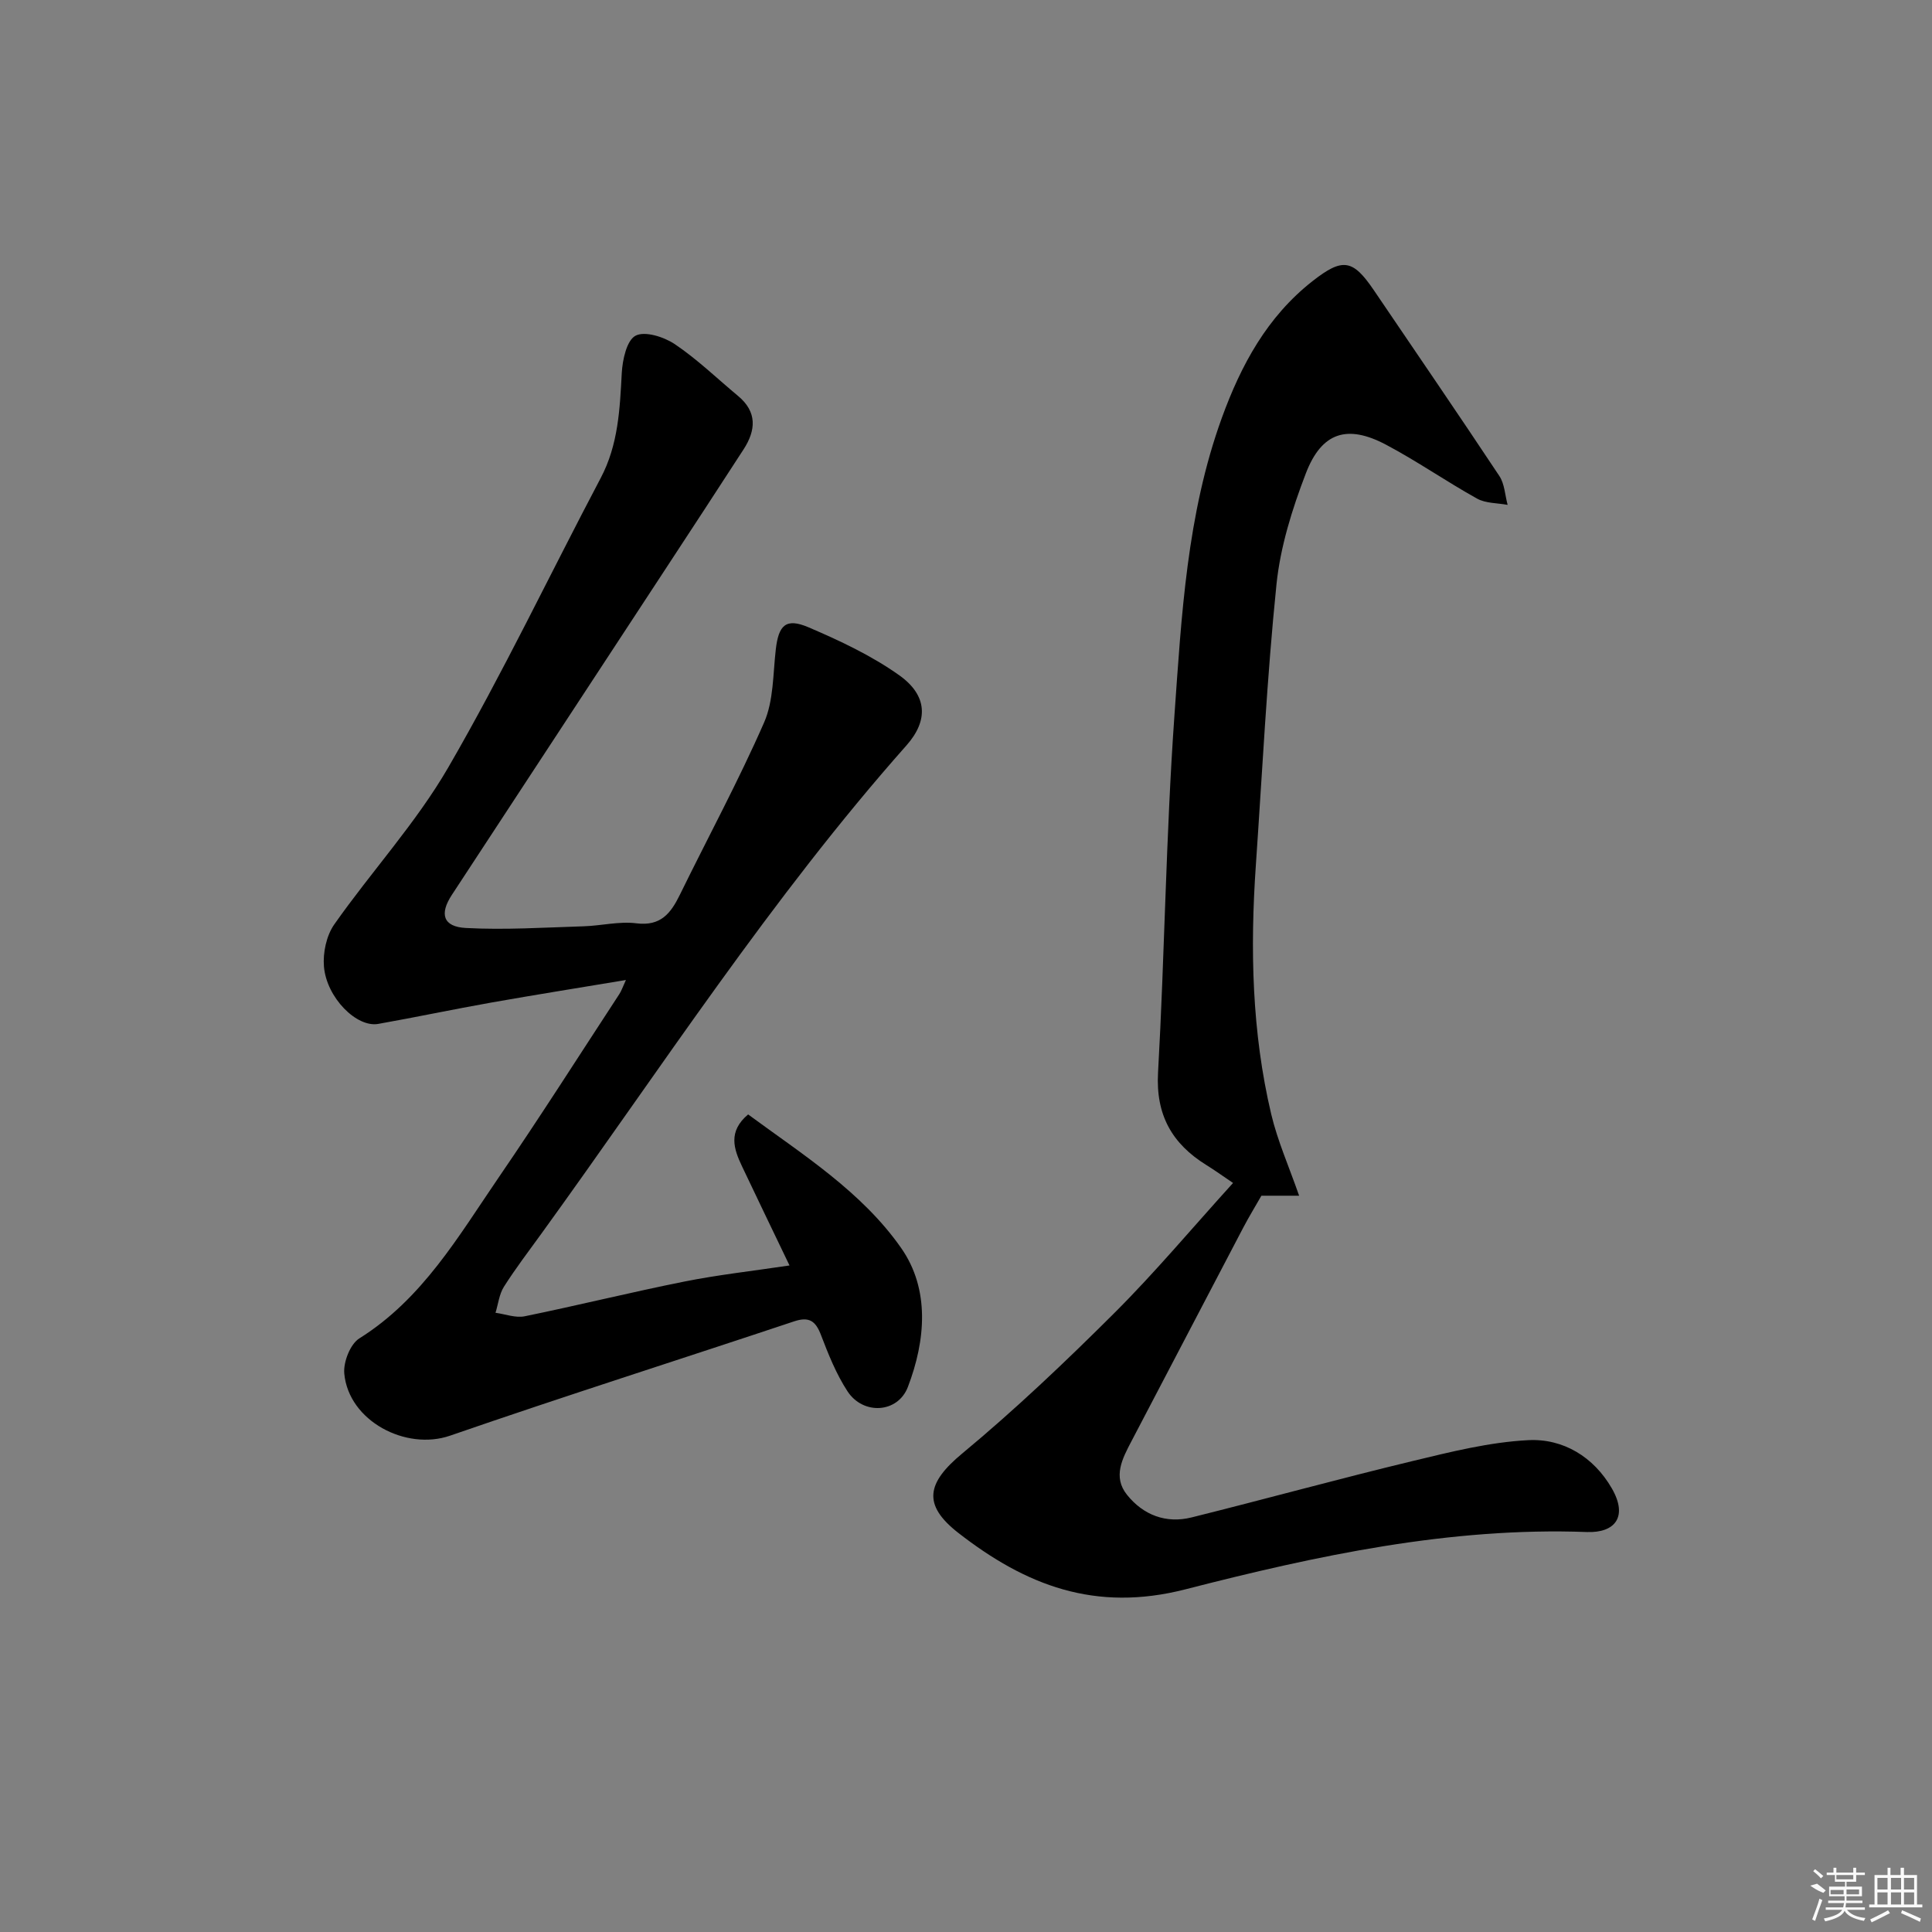<svg enable-background="new 0 0 400 400" viewBox="0 0 400 400" xmlns="http://www.w3.org/2000/svg"><rect x="0" y="0" width="400" height="400" fill="#808080" stroke="none"/><path d="m163.46 262c-3.53-7.37-6.72-13.94-9.84-20.54-1.69-3.57-2.95-7.17 1.27-10.73 11.31 8.32 23.53 16 31.68 27.65 5.99 8.56 5.08 19.14 1.4 28.77-2.09 5.46-9.27 5.85-12.5.91-2.34-3.58-3.97-7.67-5.51-11.7-1.11-2.9-2.47-3.81-5.54-2.79-23.74 7.92-47.6 15.49-71.24 23.67-9.14 3.16-20.99-3.03-21.9-12.85-.22-2.38 1.23-6.11 3.12-7.29 13.09-8.2 20.53-21.17 28.86-33.34 8.55-12.49 16.68-25.28 24.97-37.95.44-.67.69-1.46 1.36-2.91-9.68 1.61-18.77 3.06-27.83 4.66-7.84 1.39-15.63 3.04-23.46 4.43-4.45.79-10.68-5.41-11.23-11.87-.24-2.86.51-6.41 2.13-8.72 7.7-10.97 16.94-21 23.62-32.53 11.31-19.52 21.02-39.95 31.56-59.92 3.63-6.88 3.95-14.23 4.35-21.71.15-2.74 1.02-6.78 2.86-7.74 1.93-1.01 5.89.25 8.13 1.76 4.66 3.14 8.75 7.11 13.09 10.72 3.98 3.31 3.7 7.09 1.15 11.04-5.42 8.38-10.89 16.72-16.36 25.07-14.68 22.4-29.36 44.79-44.05 67.19-2.59 3.94-1.84 6.6 2.91 6.85 8.09.43 16.24-.1 24.36-.35 3.65-.11 7.36-1.07 10.92-.62 5.05.64 7.13-2.06 9.01-5.89 5.82-11.9 12.14-23.57 17.45-35.69 1.98-4.53 1.83-10.04 2.42-15.13.58-5.03 2.09-6.57 6.76-4.58 6.51 2.78 13.05 5.86 18.79 9.93 5.88 4.18 6.07 9.37 1.51 14.52-28.01 31.59-50.91 67-75.58 101.08-2.63 3.64-5.37 7.22-7.77 11.01-.98 1.55-1.18 3.58-1.74 5.39 2.02.27 4.16 1.11 6.05.72 11.05-2.26 22.01-4.98 33.06-7.19 6.94-1.39 14.03-2.17 21.76-3.33z"/><path d="m255.29 244.92c-2.24-1.51-3.85-2.68-5.54-3.72-7.1-4.41-10.48-10.36-9.99-19.11 1.38-24.57 1.64-49.22 3.38-73.76 1.48-20.82 2.58-41.83 9.82-61.79 3.98-10.96 9.38-20.95 18.75-28.31 6.27-4.92 8.37-4.57 12.74 1.87 8.68 12.8 17.42 25.56 25.97 38.44 1.1 1.65 1.17 3.98 1.72 5.99-2.13-.4-4.53-.3-6.33-1.3-6.39-3.55-12.42-7.76-18.87-11.17-8.02-4.24-13.31-2.57-16.58 5.95-2.83 7.37-5.28 15.19-6.08 22.99-1.98 19.32-2.93 38.75-4.27 58.14-1.2 17.32-.83 34.57 3.18 51.53 1.32 5.56 3.68 10.86 5.78 16.89-2.65 0-4.98 0-7.81 0-1.18 2.08-2.55 4.3-3.76 6.61-7.73 14.72-15.4 29.47-23.13 44.19-1.9 3.62-3.93 7.4-.93 11.13 3.36 4.19 8.08 6 13.39 4.67 15.3-3.81 30.5-8 45.83-11.69 7.85-1.89 15.83-3.89 23.83-4.3 7.27-.38 13.58 3.49 17.32 9.98 3.38 5.86.69 9.25-5.15 9.04-28.38-1.06-56 4.9-83.12 11.86-18.75 4.81-33.12-.87-46.99-11.65-7.57-5.88-6.55-10.41.78-16.48 10.98-9.11 21.37-18.99 31.48-29.07 8.46-8.44 16.15-17.64 24.58-26.93z"/><g fill="#fafafa"><path d="m374.8 390.4 1.4-.4c.7.5 1.3 1 1.8 1.4l-.5.5c-1.5-.6-2.1-1.1-2.7-1.5zm1 7.3-.6-.3c.5-1.4 1.1-2.8 1.5-4.3.2.1.4.2.6.3-.5 1.3-1 2.8-1.5 4.3zm-.4-10.3.4-.4c.4.3 1 .8 1.7 1.4l-.5.5c-.4-.5-1-1-1.6-1.5zm2.5.3h1.7v-1h.6v1h3.5v-1h.6v1h1.8v.5h-1.8v1.4h-2v1h3.2v2h-3.2v.9h3.3v.5h-3.4c0 .3-.1.6-.1.9h4v.5h-3.7c.7.9 1.9 1.5 3.8 1.7-.1.2-.2.4-.3.6-2.1-.4-3.5-1.1-4-2.1-.4 1-1.8 1.7-4 2.2-.1-.2-.2-.4-.3-.6 2.1-.4 3.4-1 3.8-1.8h-3.4v-.5h3.6c.1-.3.1-.6.2-.9h-3.3v-.5h3.4c0-.3 0-.6 0-.9h-3.2v-2h3.3v-1h-2.1v-1.4h-1.7v-.5zm1.1 3.5v1h2.7c0-.3 0-.4 0-.4 0-.1 0-.2 0-.2 0-.1 0-.2 0-.3h-2.7zm1.2-3v.9h3.5v-.9zm4.7 3h-2.6v.6.4h2.6z"/><path d="m393.6 386.7h.6v1.5h2.7v6.1h1.1v.6h-11v-.6h1.1v-6.1h2.7v-1.5h.6v1.5h2.1v-1.5zm-2.7 8.8.4.6c-1.2.6-2.5 1.3-3.8 1.9-.1-.2-.2-.4-.3-.6 1.2-.6 2.5-1.2 3.7-1.9zm-2.2-6.7v2.4h2.1v-2.4zm0 3v2.5h2.1v-2.5zm2.8-3v2.4h2.1v-2.4zm0 3v2.5h2.1v-2.5zm6 6.1c-1.4-.7-2.7-1.3-3.9-1.8l.2-.6c1.5.6 2.7 1.2 3.9 1.7zm-1.2-9.1h-2.1v2.4h2.1zm-2.1 3v2.5h2.1v-2.5z"/></g></svg>